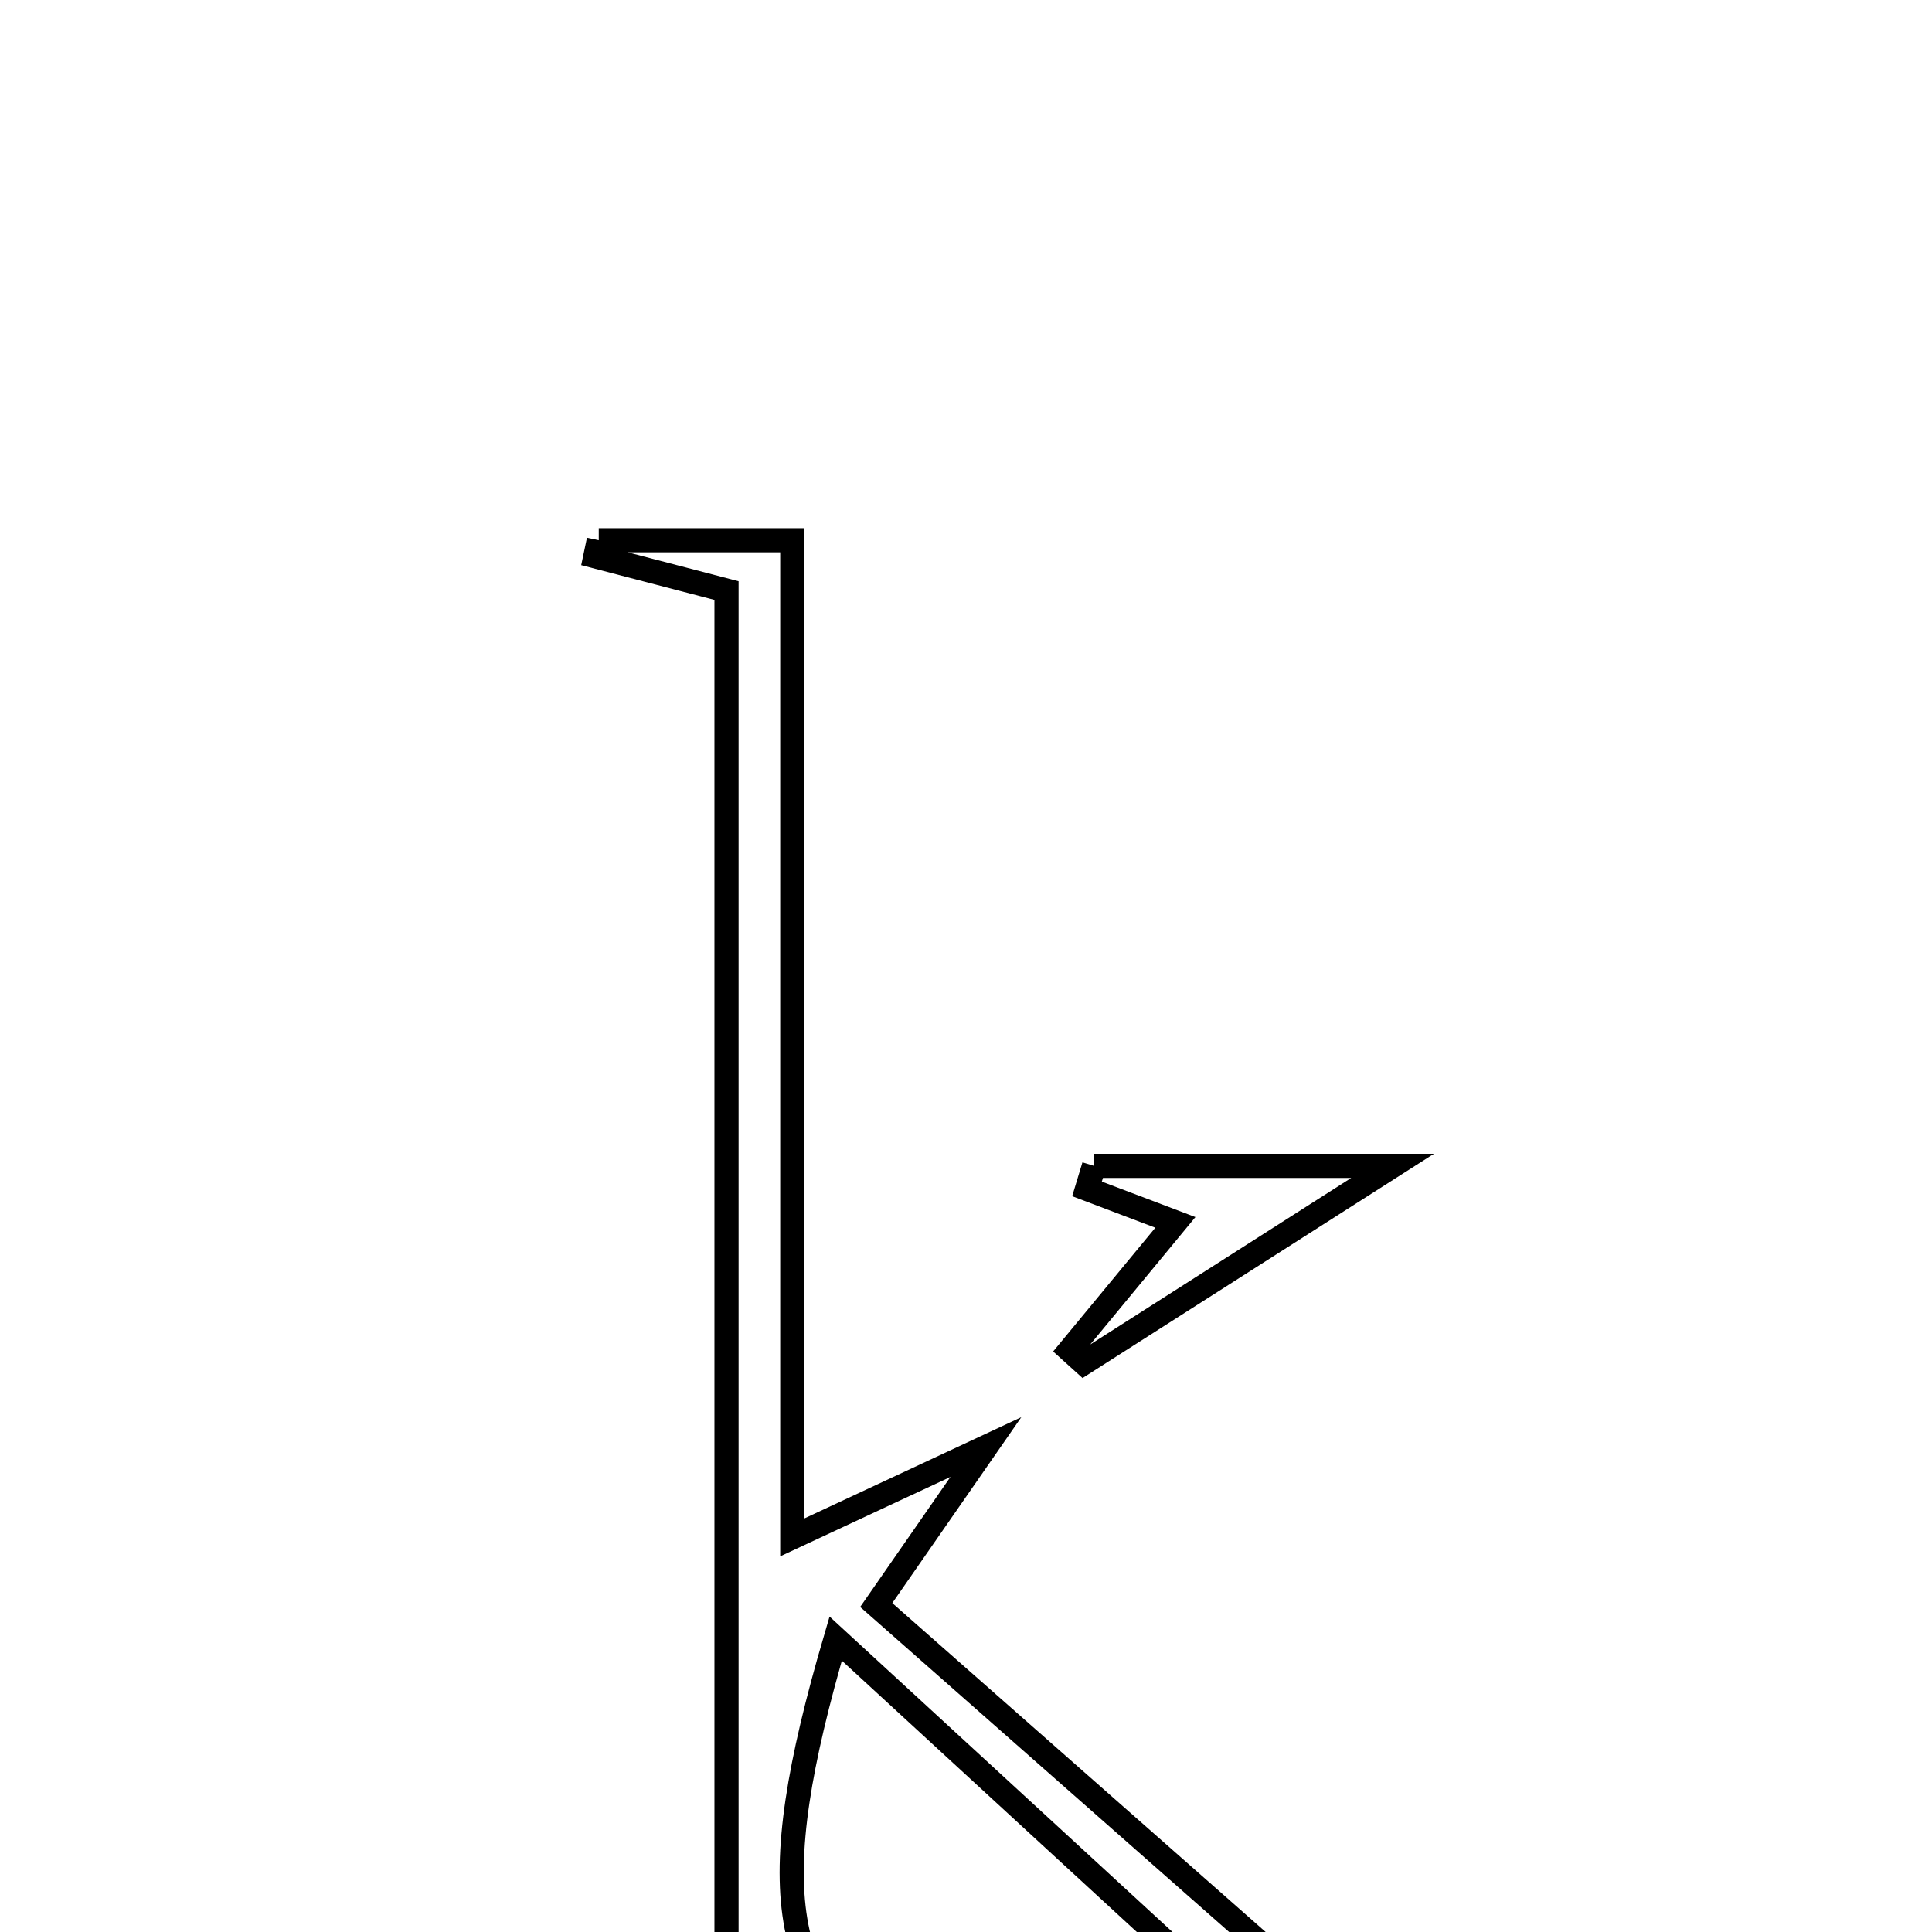 <svg xmlns="http://www.w3.org/2000/svg" viewBox="0.0 0.0 24.0 24.0" height="200px" width="200px"><path fill="none" stroke="black" stroke-width=".3" stroke-opacity="1.0"  filling="0" d="M7.438 6.711 C8.178 6.711 8.918 6.711 9.842 6.711 C9.842 10.816 9.842 14.799 9.842 19.098 C10.668 18.713 11.223 18.454 12.247 17.976 C11.683 18.789 11.349 19.271 10.885 19.938 C13.184 21.964 15.416 23.93 17.559 25.818 C17.348 25.831 16.759 25.883 16.168 25.901 C15.566 25.919 14.963 25.905 14.056 25.905 C14.631 25.503 14.944 25.285 15.397 24.969 C13.726 23.432 12.088 21.925 10.381 20.355 C9.462 23.488 9.663 24.73 11.286 25.823 C9.965 25.823 8.767 25.823 7.569 25.823 C7.55 25.754 7.531 25.685 7.512 25.616 C7.958 25.481 8.404 25.344 9.025 25.155 C9.025 19.348 9.025 13.463 9.025 7.336 C8.426 7.18 7.911 7.045 7.396 6.911 C7.41 6.844 7.424 6.777 7.438 6.711"></path>
<path fill="none" stroke="black" stroke-width=".3" stroke-opacity="1.0"  filling="0" d="M13.59 14.483 C14.843 14.483 16.095 14.483 17.299 14.483 C16.019 15.3 14.74 16.116 13.463 16.931 C13.405 16.879 13.347 16.827 13.289 16.774 C13.718 16.255 14.146 15.736 14.601 15.185 C14.158 15.017 13.83 14.893 13.503 14.769 C13.532 14.673 13.561 14.578 13.59 14.483"></path></svg>